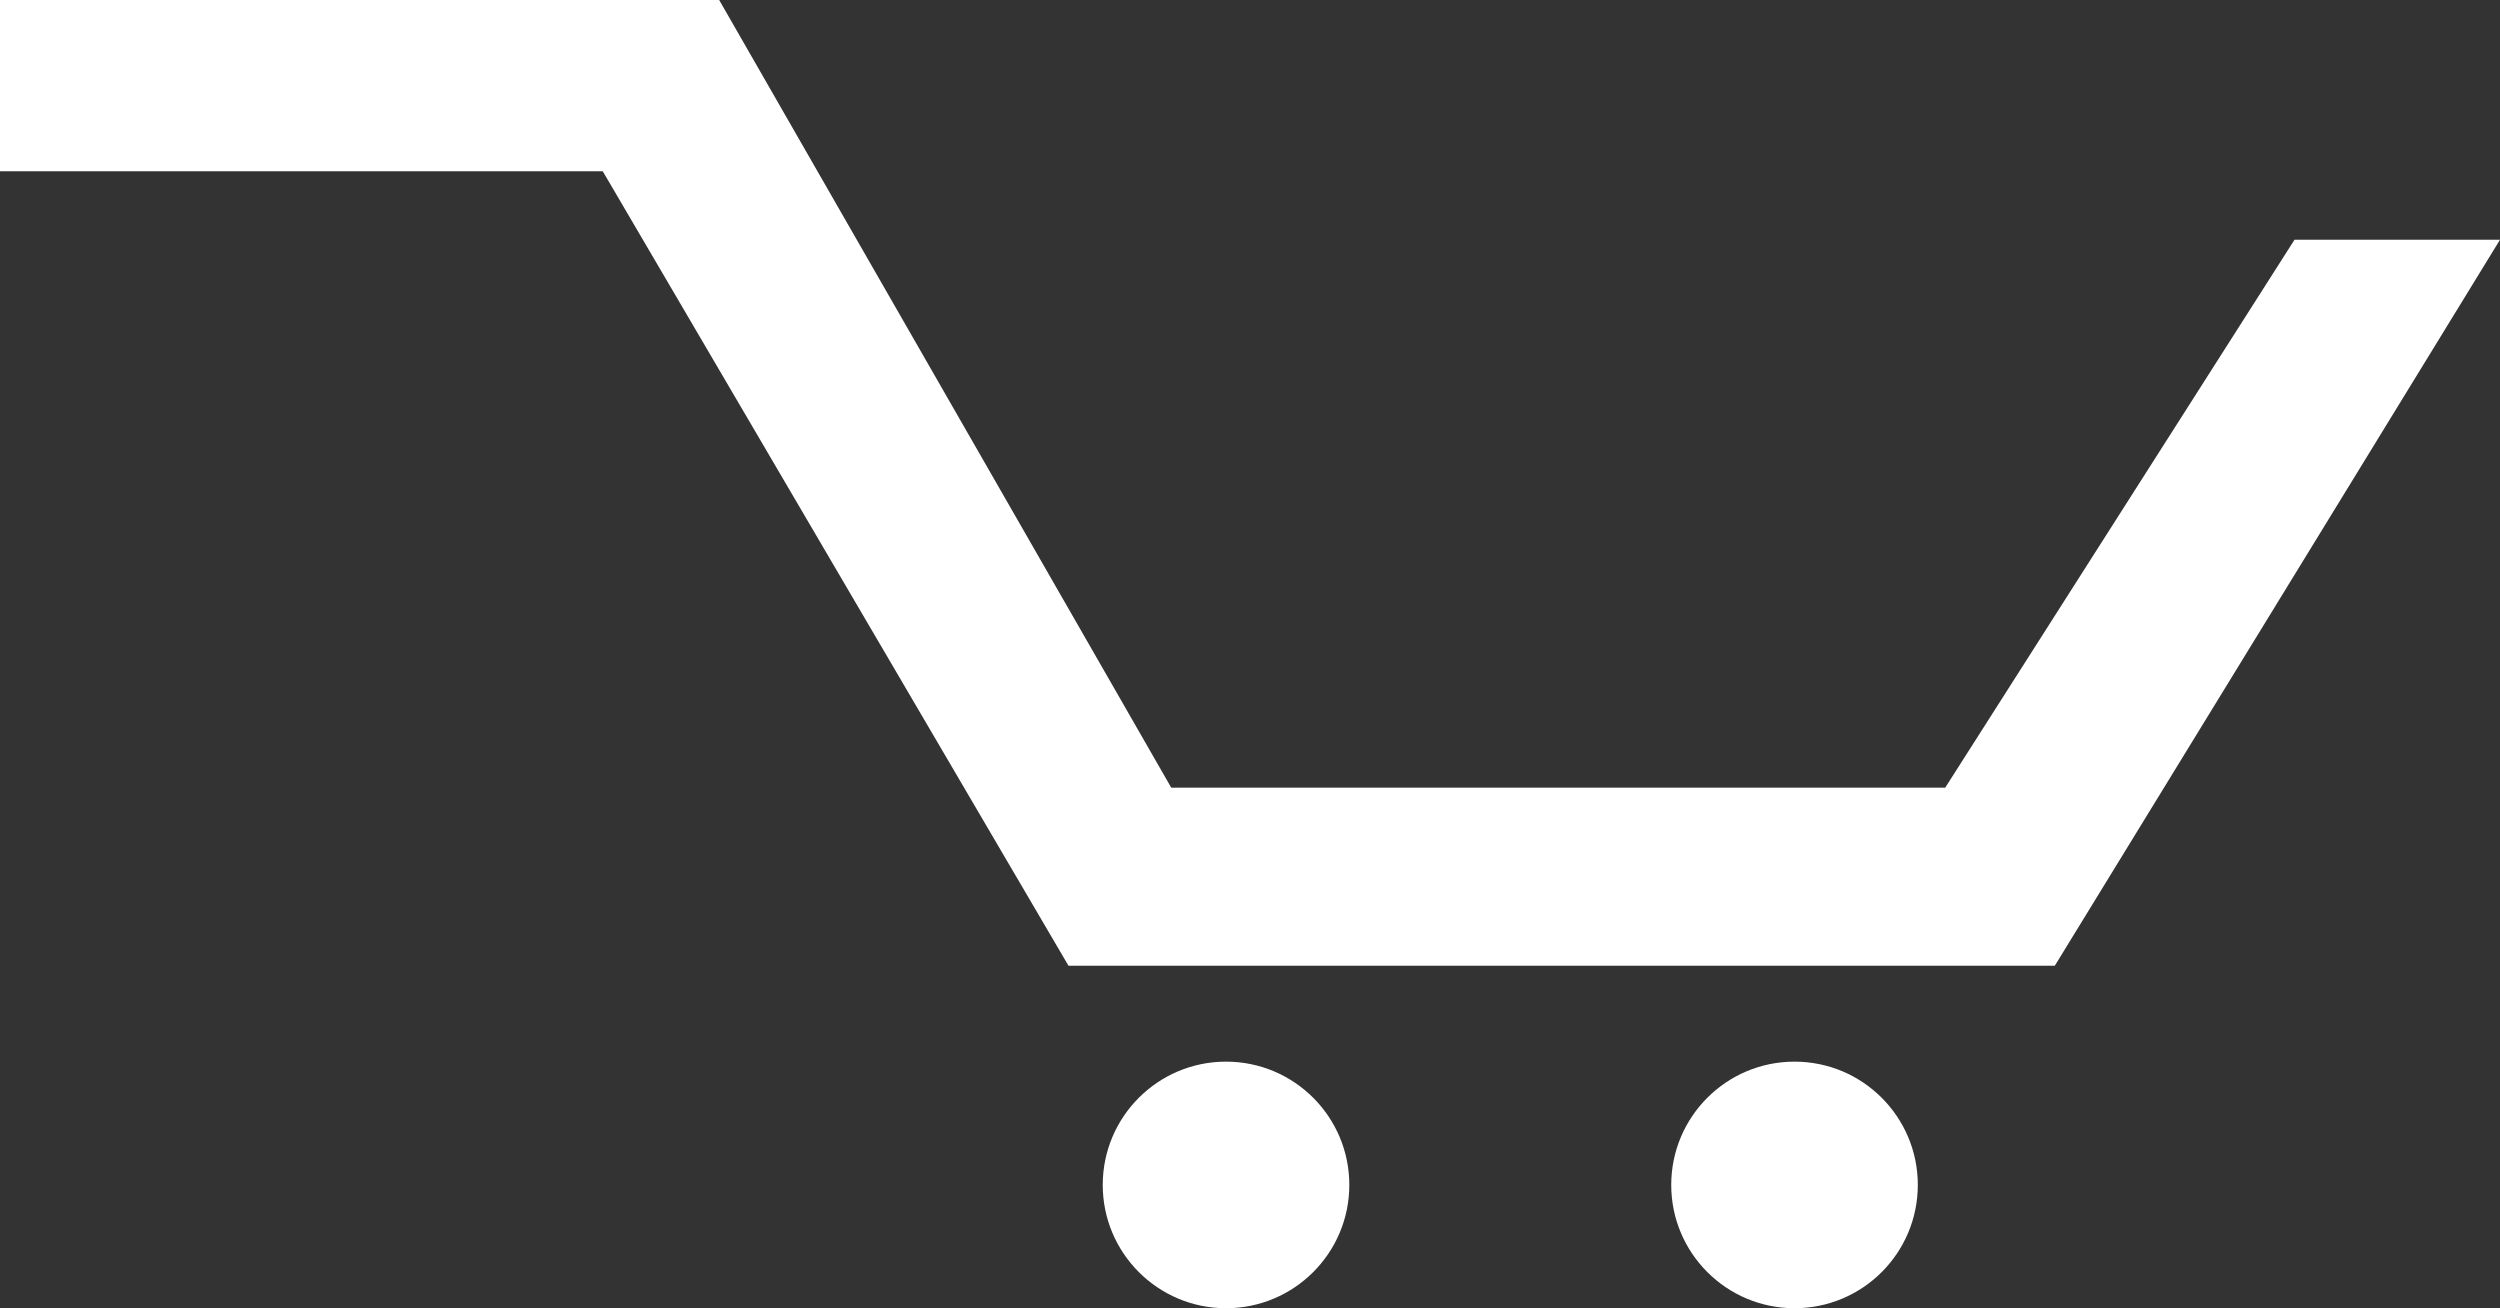 <svg width="365" height="191" viewBox="0 0 365 191" fill="none" xmlns="http://www.w3.org/2000/svg">
<rect x="0" y="0" width="365" height="191" fill="#333333" stroke="none"/>
<path d="M105 0H0V25H88L156 141H300L365 35H335L284 115H171L105 0Z" fill="white"/>
<circle cx="179" cy="173" r="18" fill="white"/>
<circle cx="262" cy="173" r="18" fill="white"/>
</svg>
